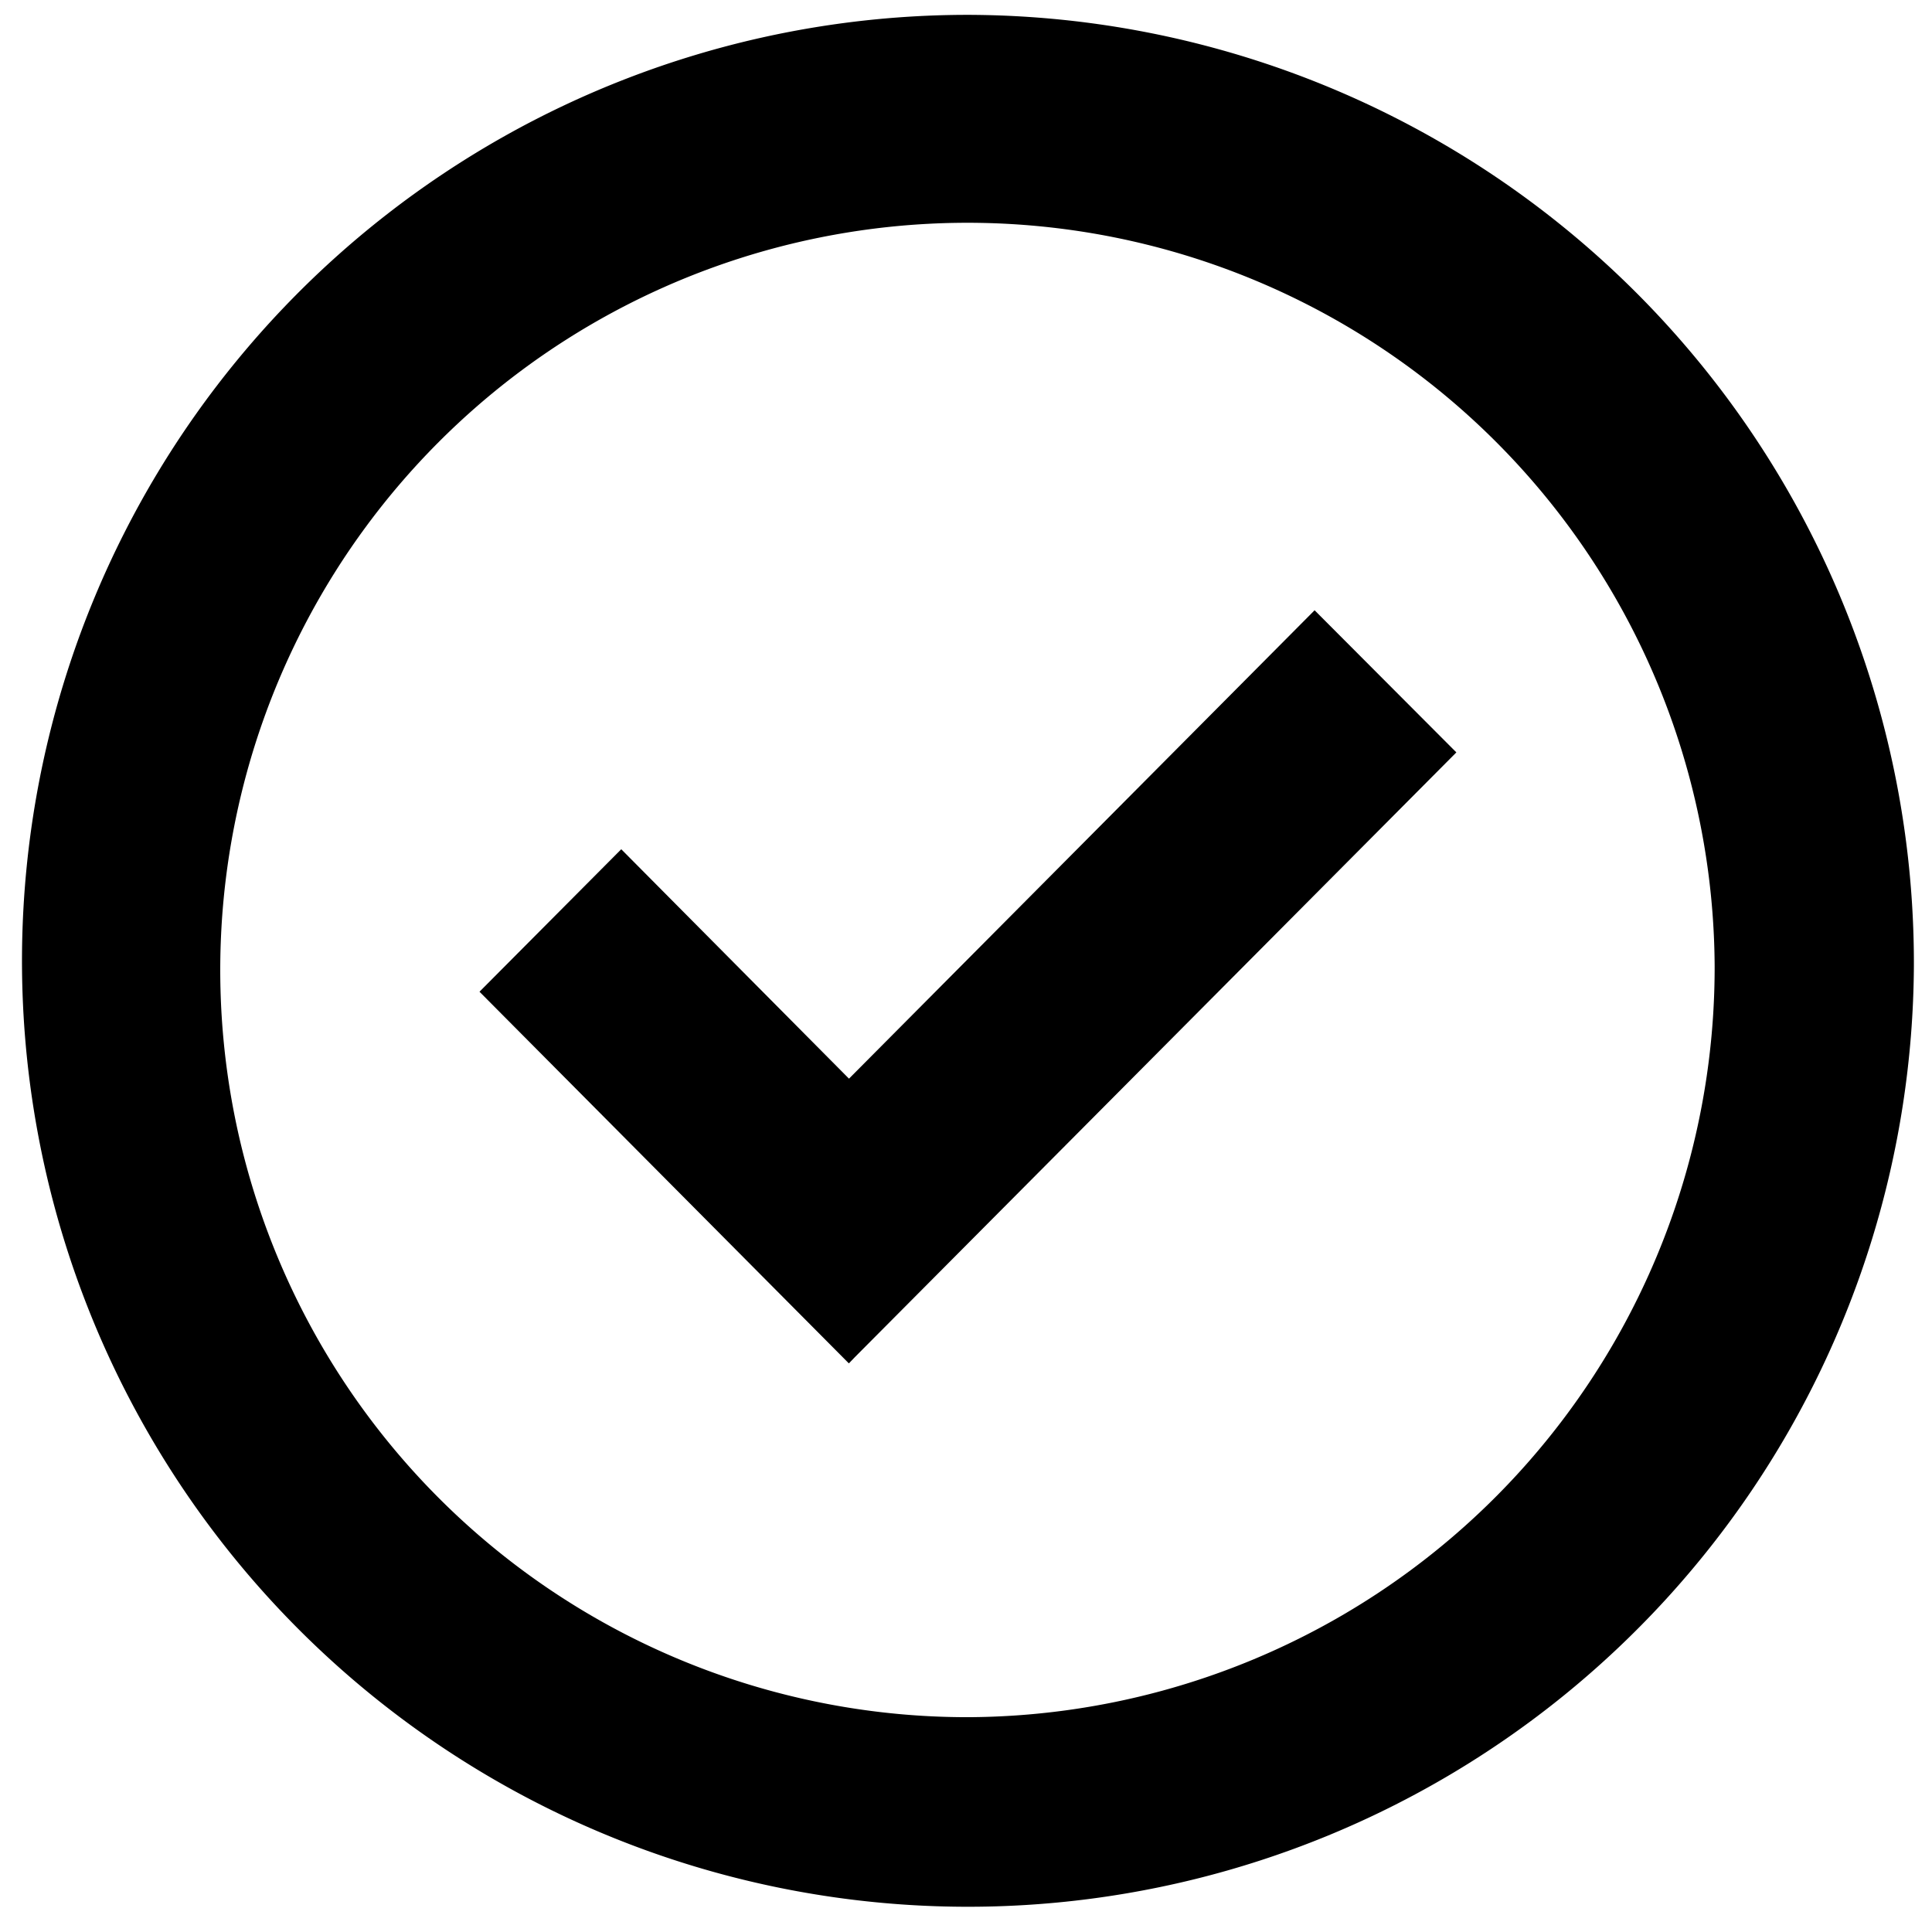 <svg id="Layer_1" data-name="Layer 1" xmlns="http://www.w3.org/2000/svg" viewBox="0 0 16 16"><title>outlined-circle-check</title><path d="M12.061,6.231,7.08,11.239l0,0-.05.052L3.971,8.213l1.174-1.18,1.886,1.9,3.856-3.879ZM15.85,8A7.834,7.834,0,1,1,8.016.123,7.853,7.853,0,0,1,15.85,8ZM14.2,8a6.188,6.188,0,1,0-6.187,6.221A6.21,6.21,0,0,0,14.2,8Z"/></svg>